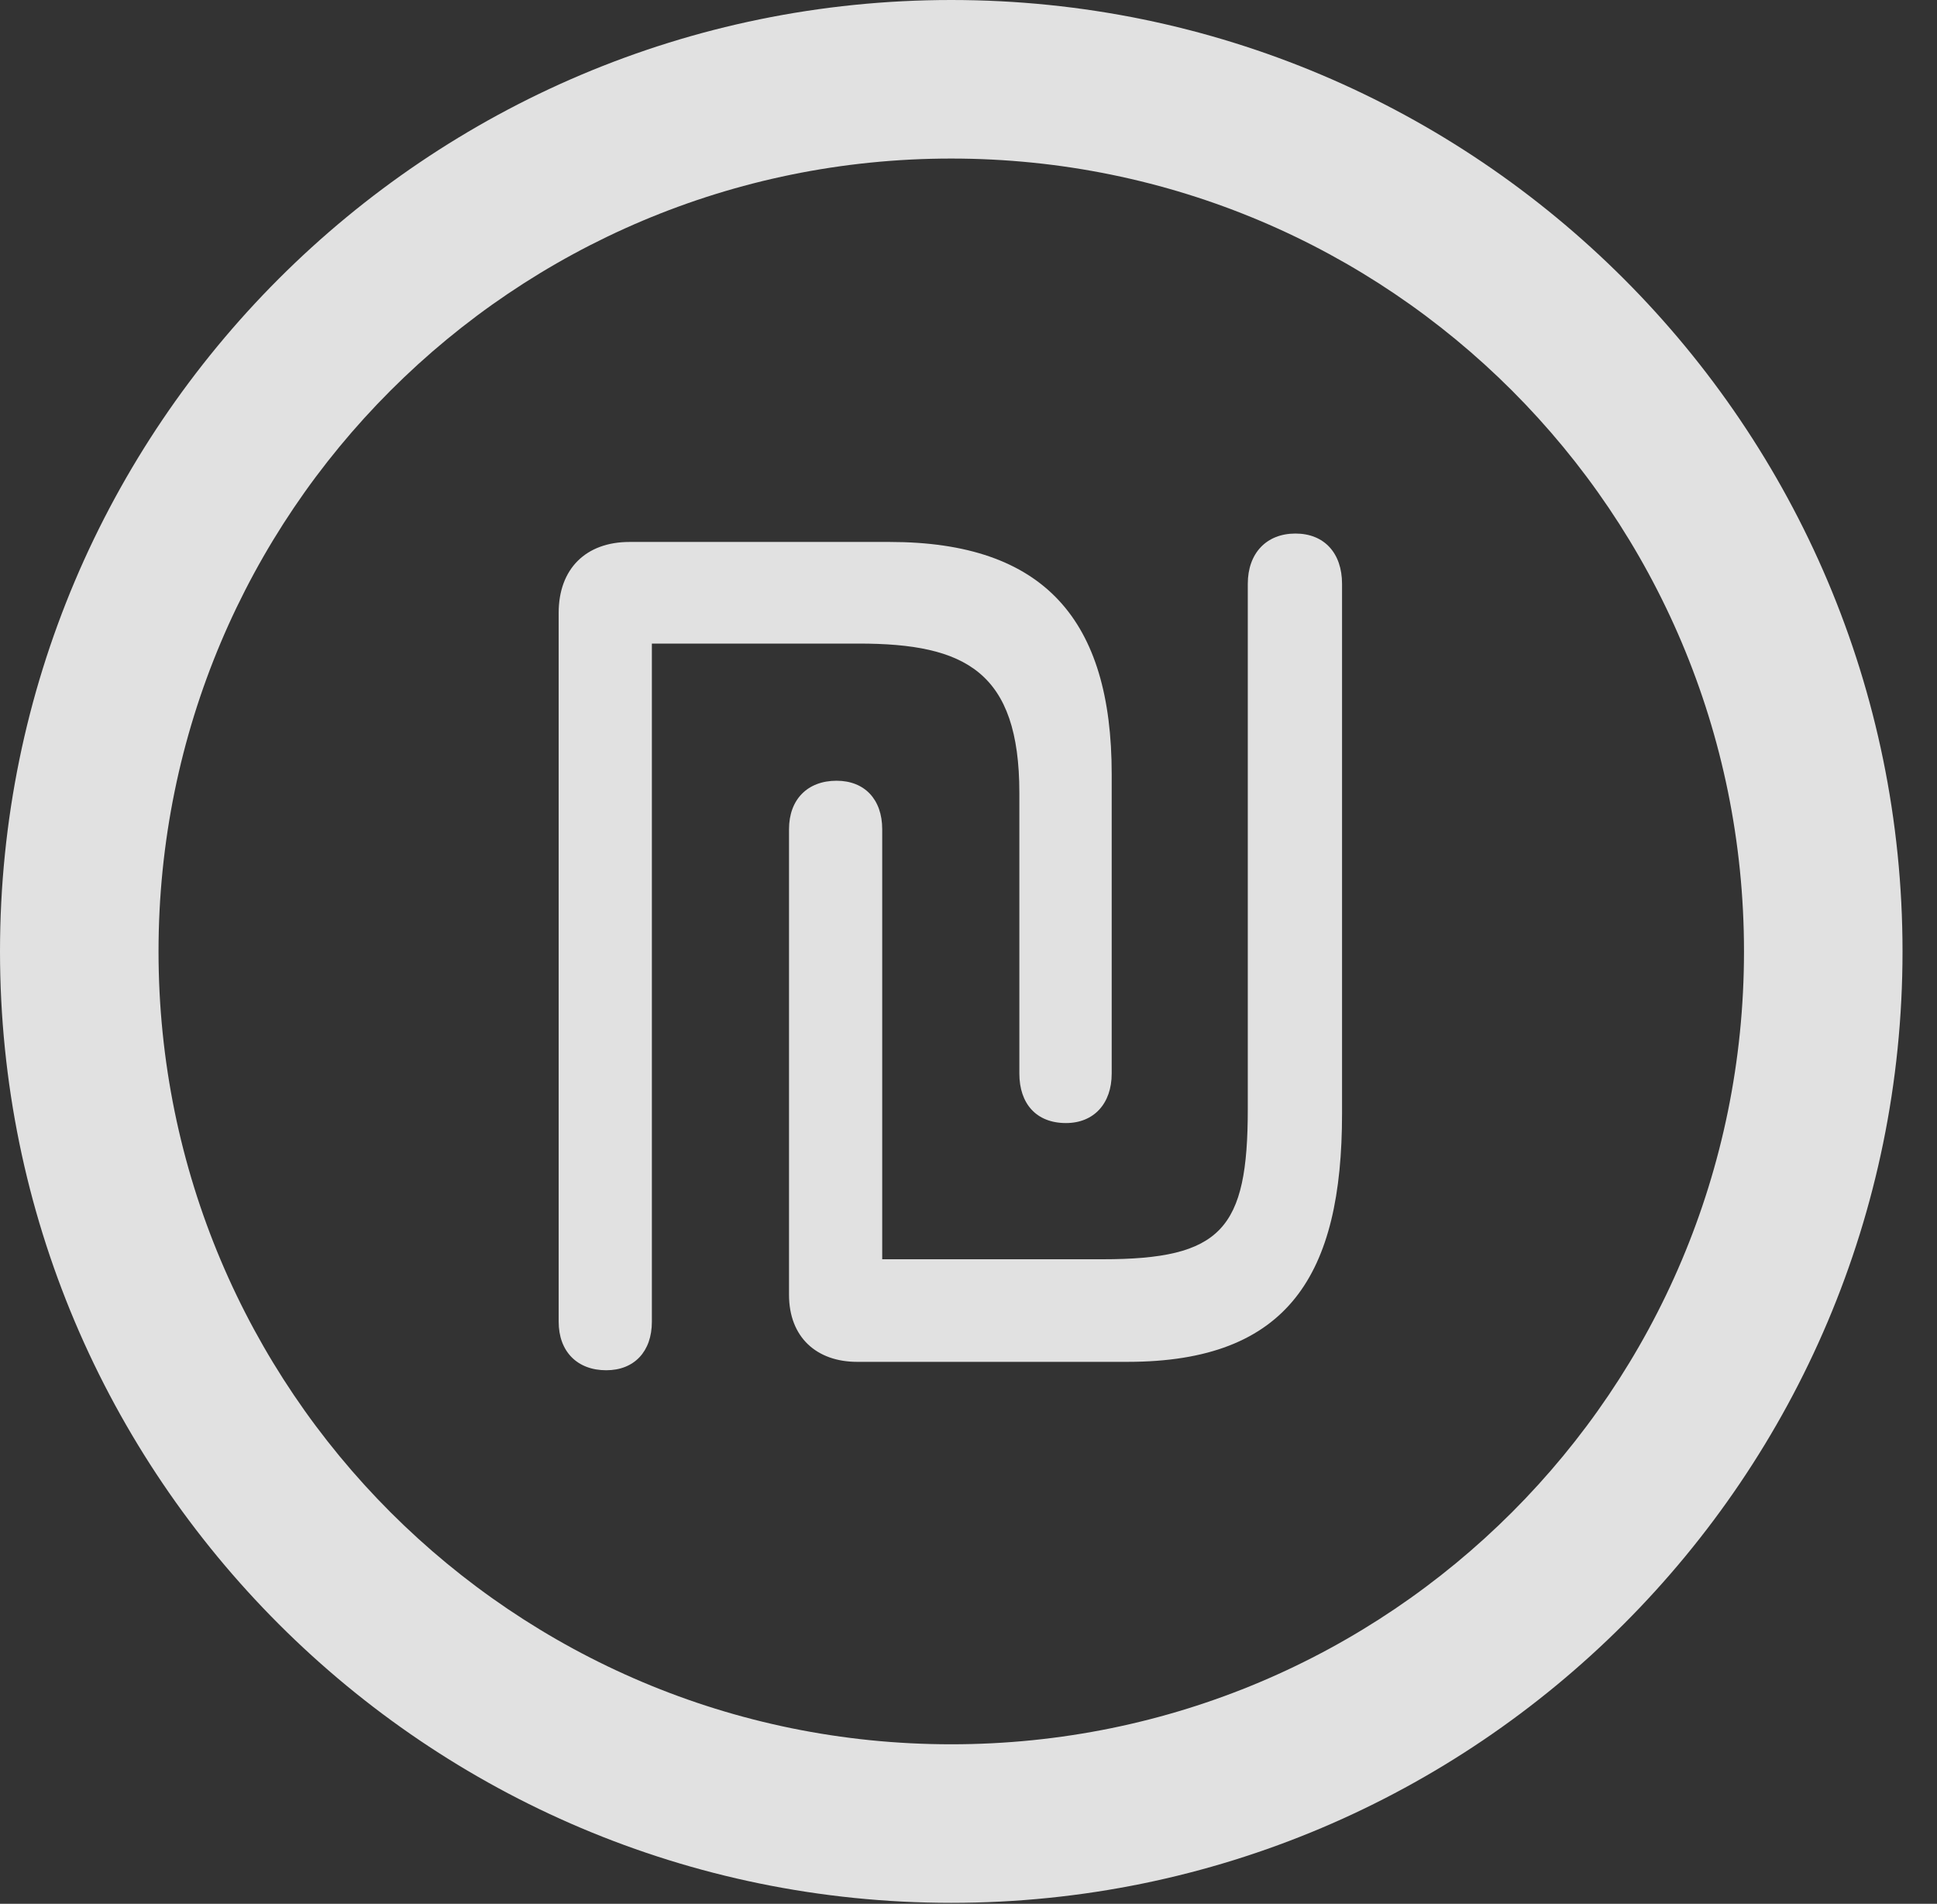 <?xml version="1.0" encoding="UTF-8"?>
<!--Generator: Apple Native CoreSVG 341-->
<!DOCTYPE svg
PUBLIC "-//W3C//DTD SVG 1.1//EN"
       "http://www.w3.org/Graphics/SVG/1.1/DTD/svg11.dtd">
<svg version="1.1" xmlns="http://www.w3.org/2000/svg" xmlns:xlink="http://www.w3.org/1999/xlink" viewBox="0 0 20.283 19.932">
 <rect x="0" y="0" width="20.283" height="19.932" fill="#333333" stroke="none"/>
 <g>
  <rect height="19.932" opacity="0" width="20.283" x="0" y="0"/>
  <path d="M9.961 19.922C15.459 19.922 19.922 15.459 19.922 9.961C19.922 4.463 15.459 0 9.961 0C4.463 0 0 4.463 0 9.961C0 15.459 4.463 19.922 9.961 19.922ZM9.961 18.262C5.371 18.262 1.66 14.551 1.66 9.961C1.66 5.371 5.371 1.66 9.961 1.66C14.551 1.66 18.262 5.371 18.262 9.961C18.262 14.551 14.551 18.262 9.961 18.262Z" fill="white" fill-opacity="0.85"/>
  <path d="M6.348 14.346C6.641 14.346 6.826 14.15 6.826 13.838L6.826 6.738L8.994 6.738C10.107 6.738 10.674 7.031 10.674 8.301L10.674 11.24C10.674 11.553 10.85 11.758 11.162 11.758C11.455 11.758 11.641 11.553 11.641 11.24L11.641 8.105C11.641 6.494 10.938 5.674 9.316 5.674L6.592 5.674C6.133 5.674 5.85 5.957 5.85 6.416L5.85 13.838C5.85 14.15 6.045 14.346 6.348 14.346ZM8.975 14.258L11.807 14.258C13.496 14.258 14.053 13.34 14.053 11.66L14.053 6.113C14.053 5.791 13.867 5.586 13.565 5.586C13.262 5.586 13.066 5.791 13.066 6.113L13.066 11.611C13.066 12.871 12.793 13.184 11.543 13.184L9.238 13.184L9.238 8.682C9.238 8.369 9.053 8.174 8.76 8.174C8.457 8.174 8.262 8.369 8.262 8.682L8.262 13.555C8.262 14.004 8.555 14.258 8.975 14.258Z" fill="white" fill-opacity="0.85"/>
 </g>
</svg>
